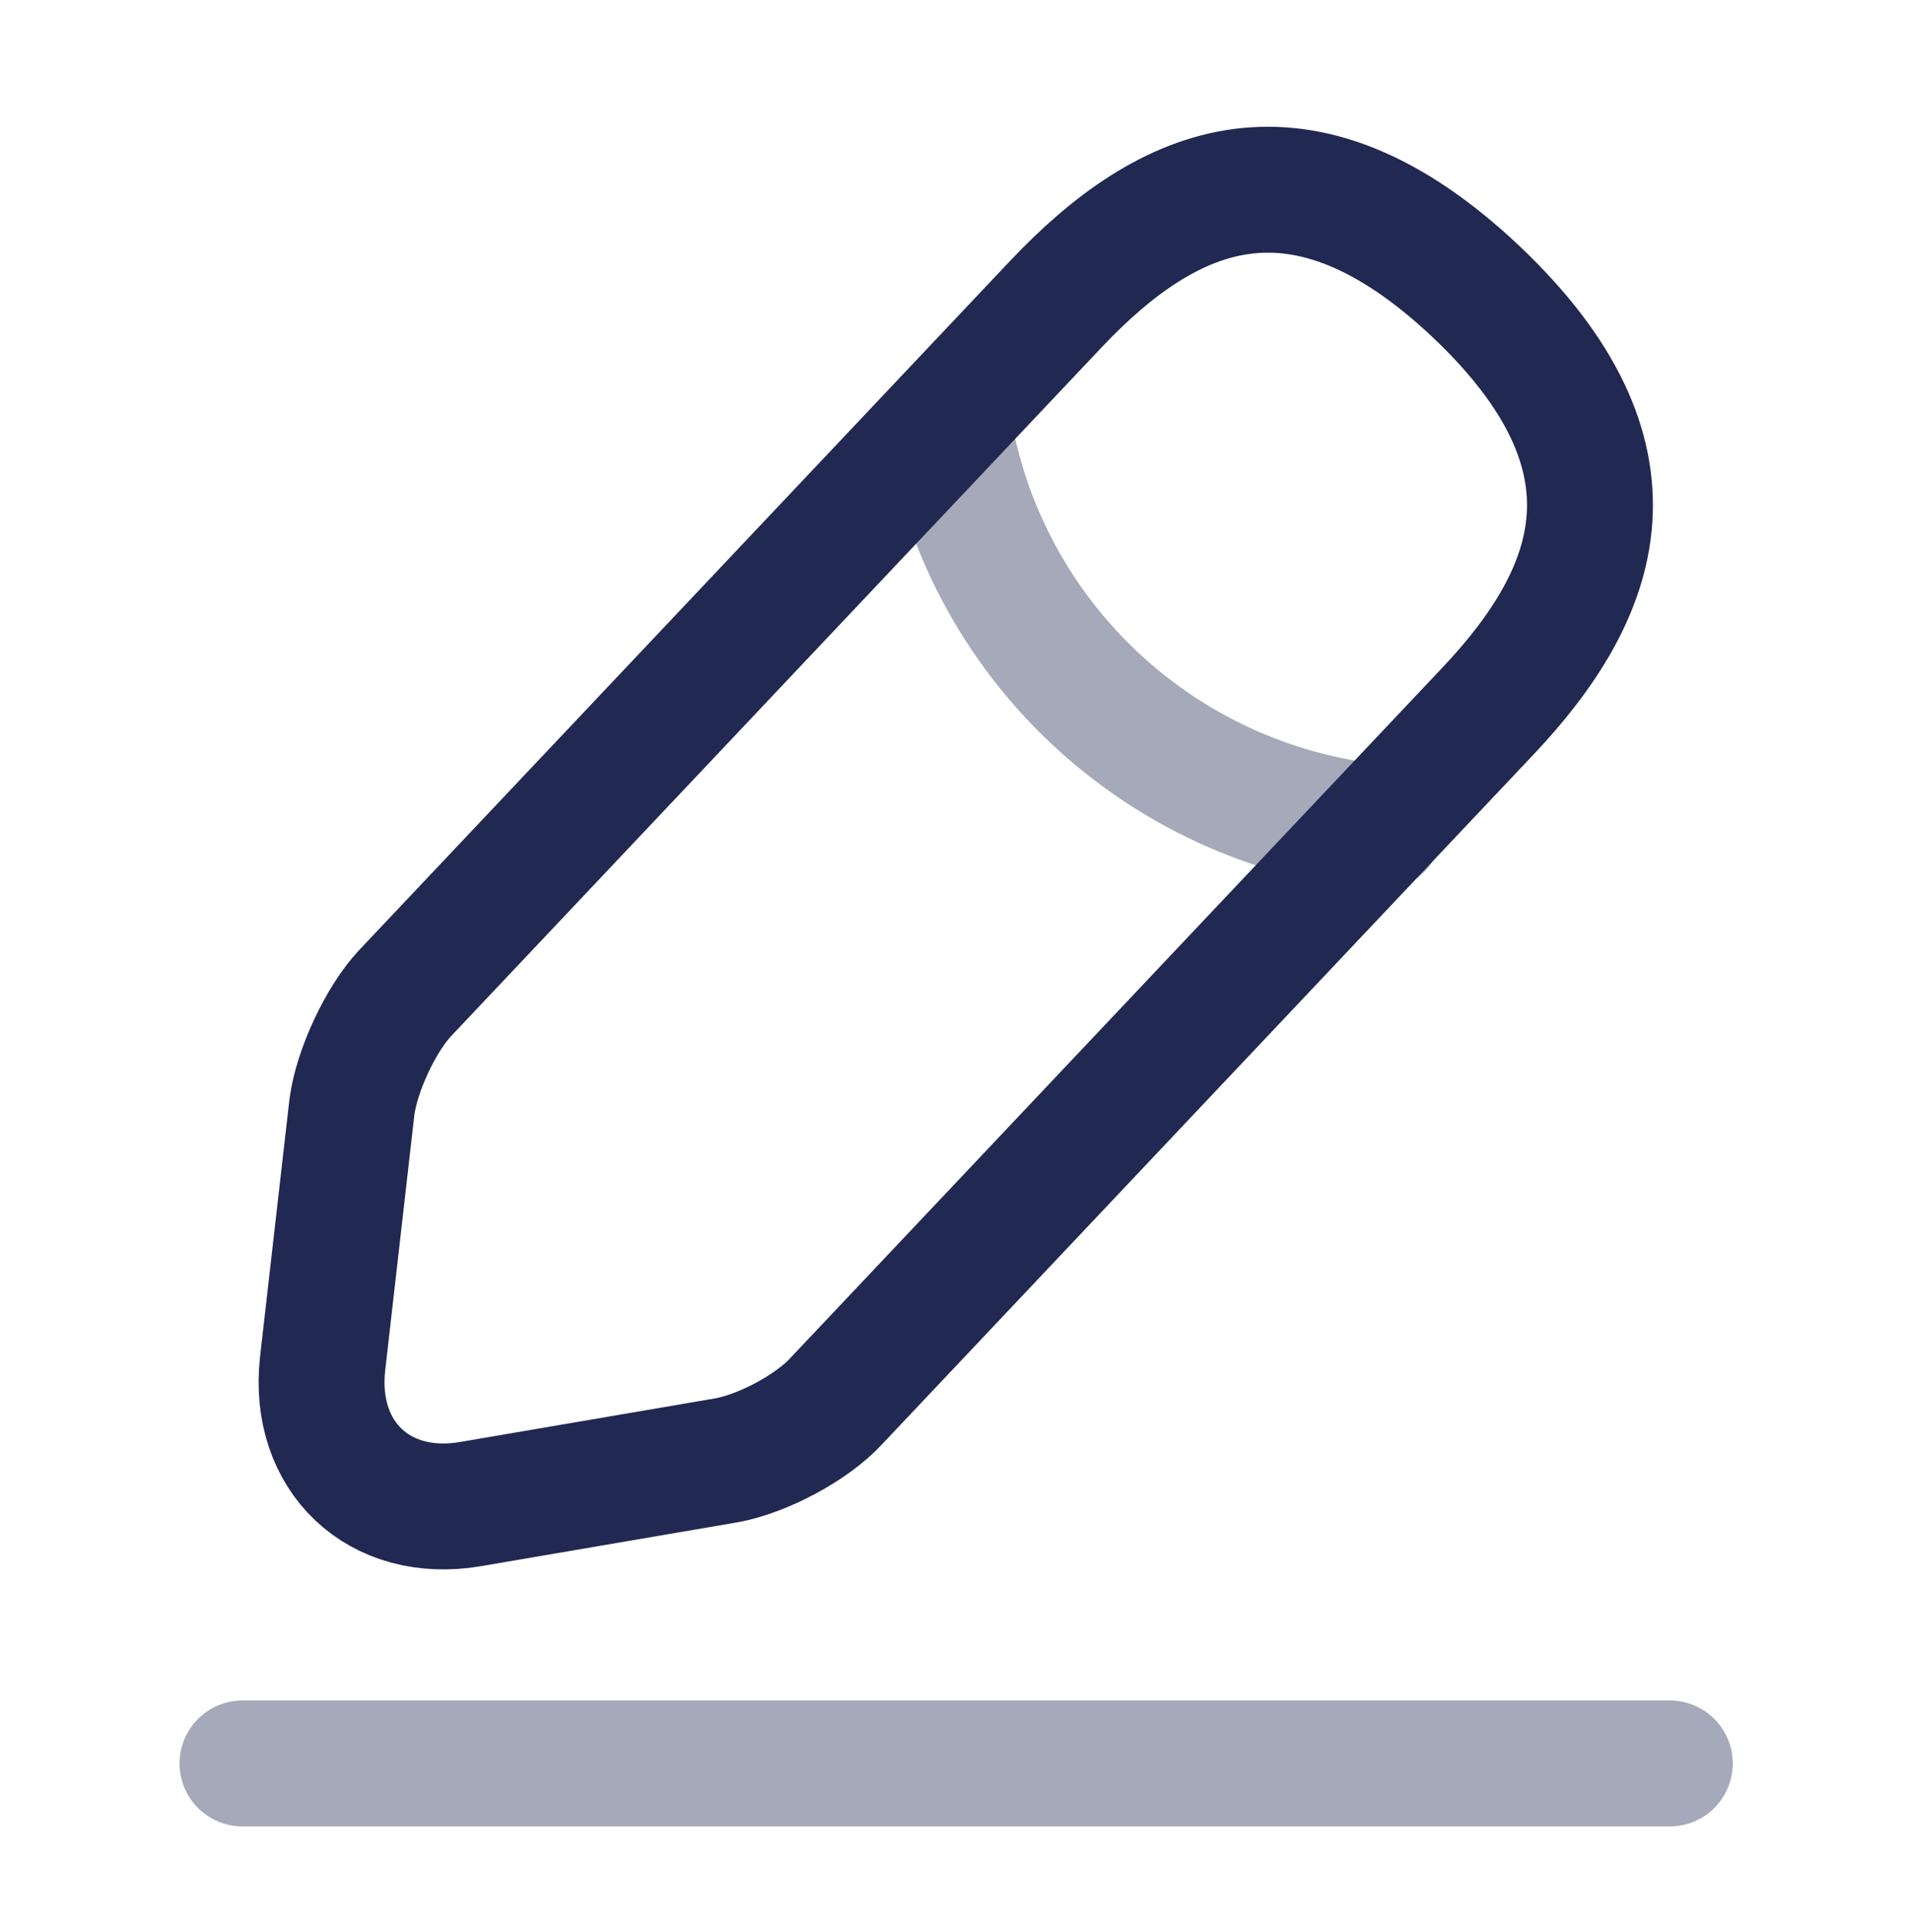 <svg width="88" height="89" viewBox="0 0 88 89" fill="none" xmlns="http://www.w3.org/2000/svg">
<path d="M48.658 13.996L18.663 45.744C17.531 46.95 16.435 49.325 16.216 50.969L14.864 62.806C14.389 67.081 17.458 70.003 21.696 69.273L33.46 67.263C35.104 66.971 37.406 65.765 38.538 64.523L68.533 32.775C73.721 27.294 76.059 21.047 67.985 13.411C59.947 5.849 53.846 8.516 48.658 13.996Z" stroke="#212851" stroke-width="5.8" stroke-miterlimit="10" stroke-linecap="round" stroke-linejoin="round"/>
<path opacity="0.4" d="M43.65 19.301C45.221 29.384 53.405 37.093 63.562 38.116" stroke="#212851" stroke-width="5.8" stroke-miterlimit="10" stroke-linecap="round" stroke-linejoin="round"/>
<path opacity="0.4" d="M11.172 81.223H76.934" stroke="#212851" stroke-width="5.8" stroke-miterlimit="10" stroke-linecap="round" stroke-linejoin="round"/>
</svg>
